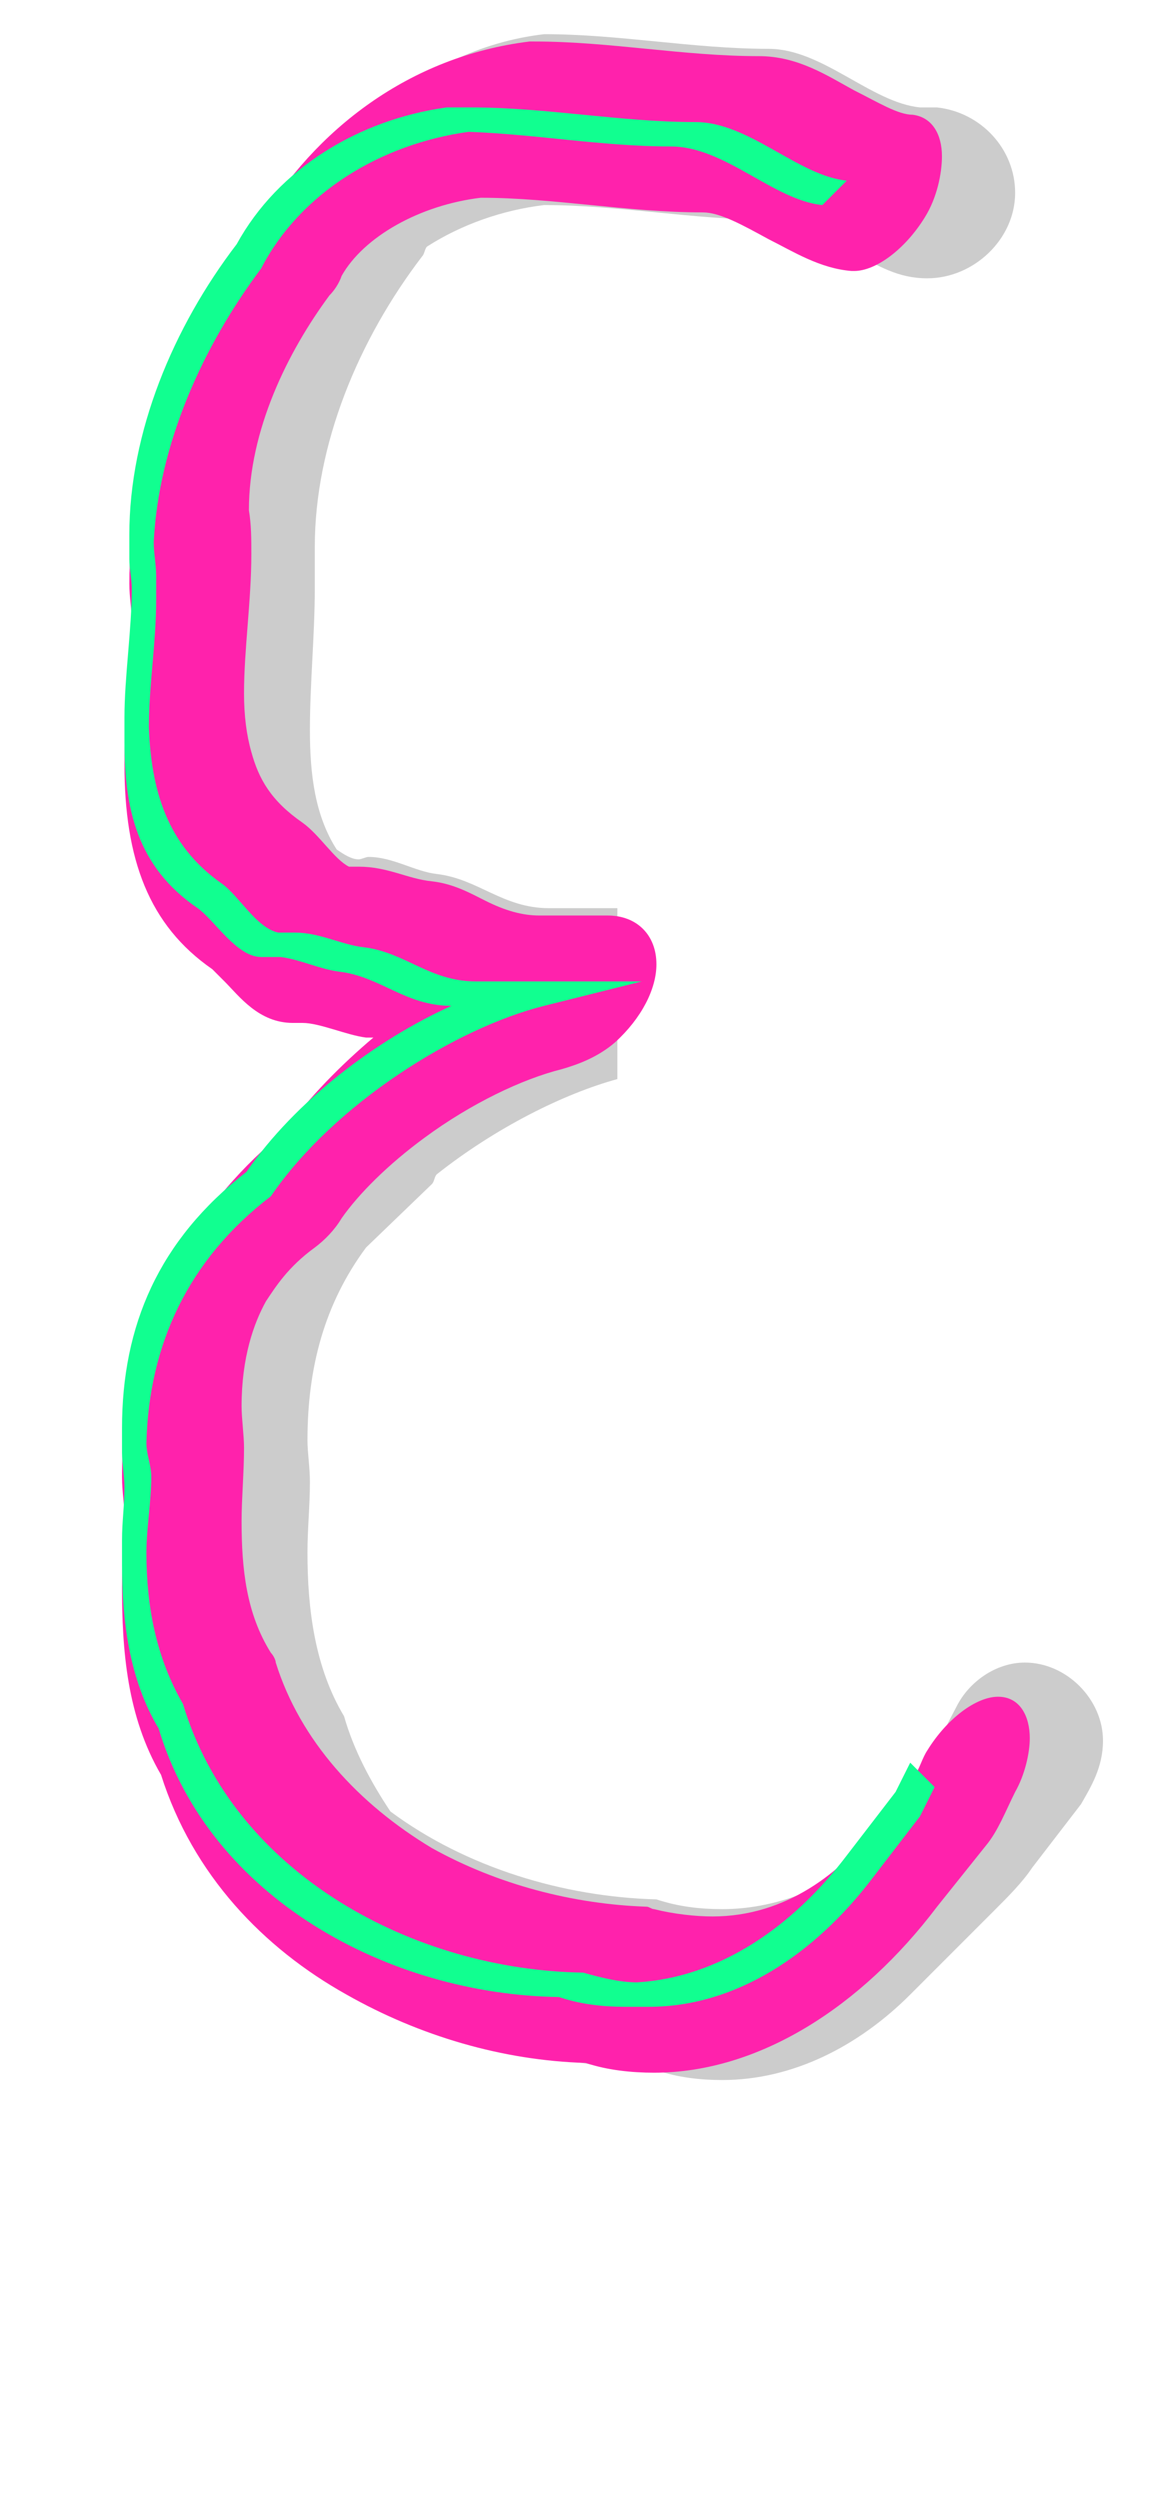 <svg xmlns="http://www.w3.org/2000/svg" id="glyph33" viewBox="0 0 477 1024">
  <defs/>
  <path fill="#cccccc" d="M59,241 C59,260 56,280 56,299 C56,322 60,343 76,359 L111,394 C114,397 117,399 121,402 L133,414 C137,418 142,422 147,422 L151,422 C155,422 159,423 163,424 C150,437 138,450 125,463 C120,468 115,473 111,478 L91,498 C65,524 55,554 55,590 C55,595 56,601 56,607 C56,617 55,626 55,636 C55,659 58,683 70,703 C77,725 89,745 105,761 L140,796 C173,829 222,847 269,848 C278,851 287,852 296,852 C325,852 352,838 373,817 L408,782 C413,777 419,771 423,765 L443,739 C447,732 452,724 452,713 C452,696 437,681 420,681 C408,681 397,689 392,699 C385,712 379,726 372,739 L354,762 C337,774 317,782 296,782 C287,782 278,781 269,778 C231,777 191,765 160,742 C152,730 145,717 141,703 C129,683 126,659 126,636 C126,626 127,617 127,607 C127,601 126,595 126,590 C126,560 133,534 150,511 L177,485 C178,484 178,482 179,481 C203,462 231,448 253,442 L253,372 L225,372 C206,372 196,360 179,358 C170,357 161,351 151,351 C150,351 148,352 147,352 C144,352 141,350 138,348 C129,334 127,317 127,299 C127,280 129,260 129,241 L129,224 C129,182 147,139 173,105 C174,104 174,102 175,101 C189,92 206,86 223,84 C254,84 284,90 315,90 C327,90 338,97 349,103 C360,109 368,114 380,114 C399,114 416,98 416,79 C416,61 402,46 384,44 L377,44 C357,42 337,20 315,20 C284,20 254,14 223,14 C197,17 172,29 154,47 L119,82 C112,89 107,96 102,105 C76,139 58,182 58,224 C58,229 59,235 59,241 Z"/>
  <path fill="#ff22ac" d="M54,255 C54,273 51,293 51,313 C51,352 61,379 87,397 L92,402 C98,408 106,419 120,419 L124,419 C131,419 142,424 150,425 L153,425 C140,436 127,449 116,464 C100,477 85,494 74,513 C56,544 50,576 50,605 C50,611 51,616 51,622 C51,631 50,640 50,650 C50,676 52,703 66,727 C79,768 108,798 142,817 C172,834 206,844 240,845 C249,848 259,849 268,849 C311,849 353,822 384,781 L404,756 C409,750 412,742 416,734 C420,727 422,718 422,712 C422,703 418,695 409,695 C400,695 388,704 380,717 C378,720 377,724 375,727 L359,748 C345,767 322,785 292,785 C285,785 276,784 268,782 C267,782 266,781 265,781 C235,780 204,772 177,757 C147,739 123,713 113,681 C113,680 112,678 111,677 C101,661 99,643 99,623 C99,614 100,603 100,593 C100,588 99,581 99,576 C99,556 104,542 109,533 C113,527 118,519 129,511 C133,508 137,504 140,499 C147,489 159,477 174,466 C193,452 214,442 230,438 C237,436 245,433 252,427 C263,417 269,405 269,395 C269,383 261,375 249,375 L221,375 C214,375 207,373 199,369 C193,366 186,362 177,361 C167,360 159,355 147,355 L143,355 C137,352 131,342 124,337 C111,328 106,319 103,308 C101,301 100,293 100,284 C100,266 103,246 103,227 C103,221 103,215 102,209 C102,176 118,144 135,121 C137,119 139,116 140,113 C149,97 172,84 197,81 C227,81 257,87 288,87 C295,87 304,92 315,98 C325,103 336,110 349,111 L350,111 C359,111 371,102 379,89 C384,81 386,71 386,64 C386,55 382,48 374,47 C368,47 360,42 350,37 C339,31 327,23 311,23 C280,23 250,17 219,17 L217,17 C168,23 129,53 106,92 C100,101 94,110 88,120 C67,157 53,199 53,239 C53,245 54,249 54,255 Z"/>
  <path fill="#11ff90" d="M54,241 C54,258 51,277 51,294 L51,304 C51,331 56,355 81,372 C88,377 97,392 107,392 L115,392 C123,393 131,397 139,398 C156,400 166,412 185,412 C154,426 121,451 101,480 C65,508 50,543 50,585 L50,595 C50,599 51,605 51,609 C51,617 50,623 50,631 L50,641 C50,664 53,688 65,708 C86,778 160,817 229,818 C238,821 247,822 256,822 L266,822 C302,822 334,800 357,770 L377,744 L383,732 L373,722 L367,734 L347,760 C325,789 295,810 261,812 C254,812 246,810 239,808 C170,807 96,768 75,698 C64,679 60,658 60,636 C60,626 62,615 62,605 C62,600 60,596 60,591 C61,551 77,516 111,490 C137,452 187,421 223,412 L263,402 L195,402 C176,402 166,390 149,388 C140,387 131,382 121,382 L114,382 C105,380 98,367 91,362 C68,346 62,323 61,298 C61,281 64,263 64,246 L64,236 C64,231 63,227 63,222 C65,182 83,142 107,110 C123,79 156,59 192,54 C220,55 247,60 275,60 C297,60 317,82 337,84 L347,74 C327,72 307,50 285,50 C254,50 224,44 193,44 L183,44 C147,49 114,69 97,100 C71,134 53,177 53,219 L53,229 C53,233 54,237 54,241 Z"/>
</svg>
